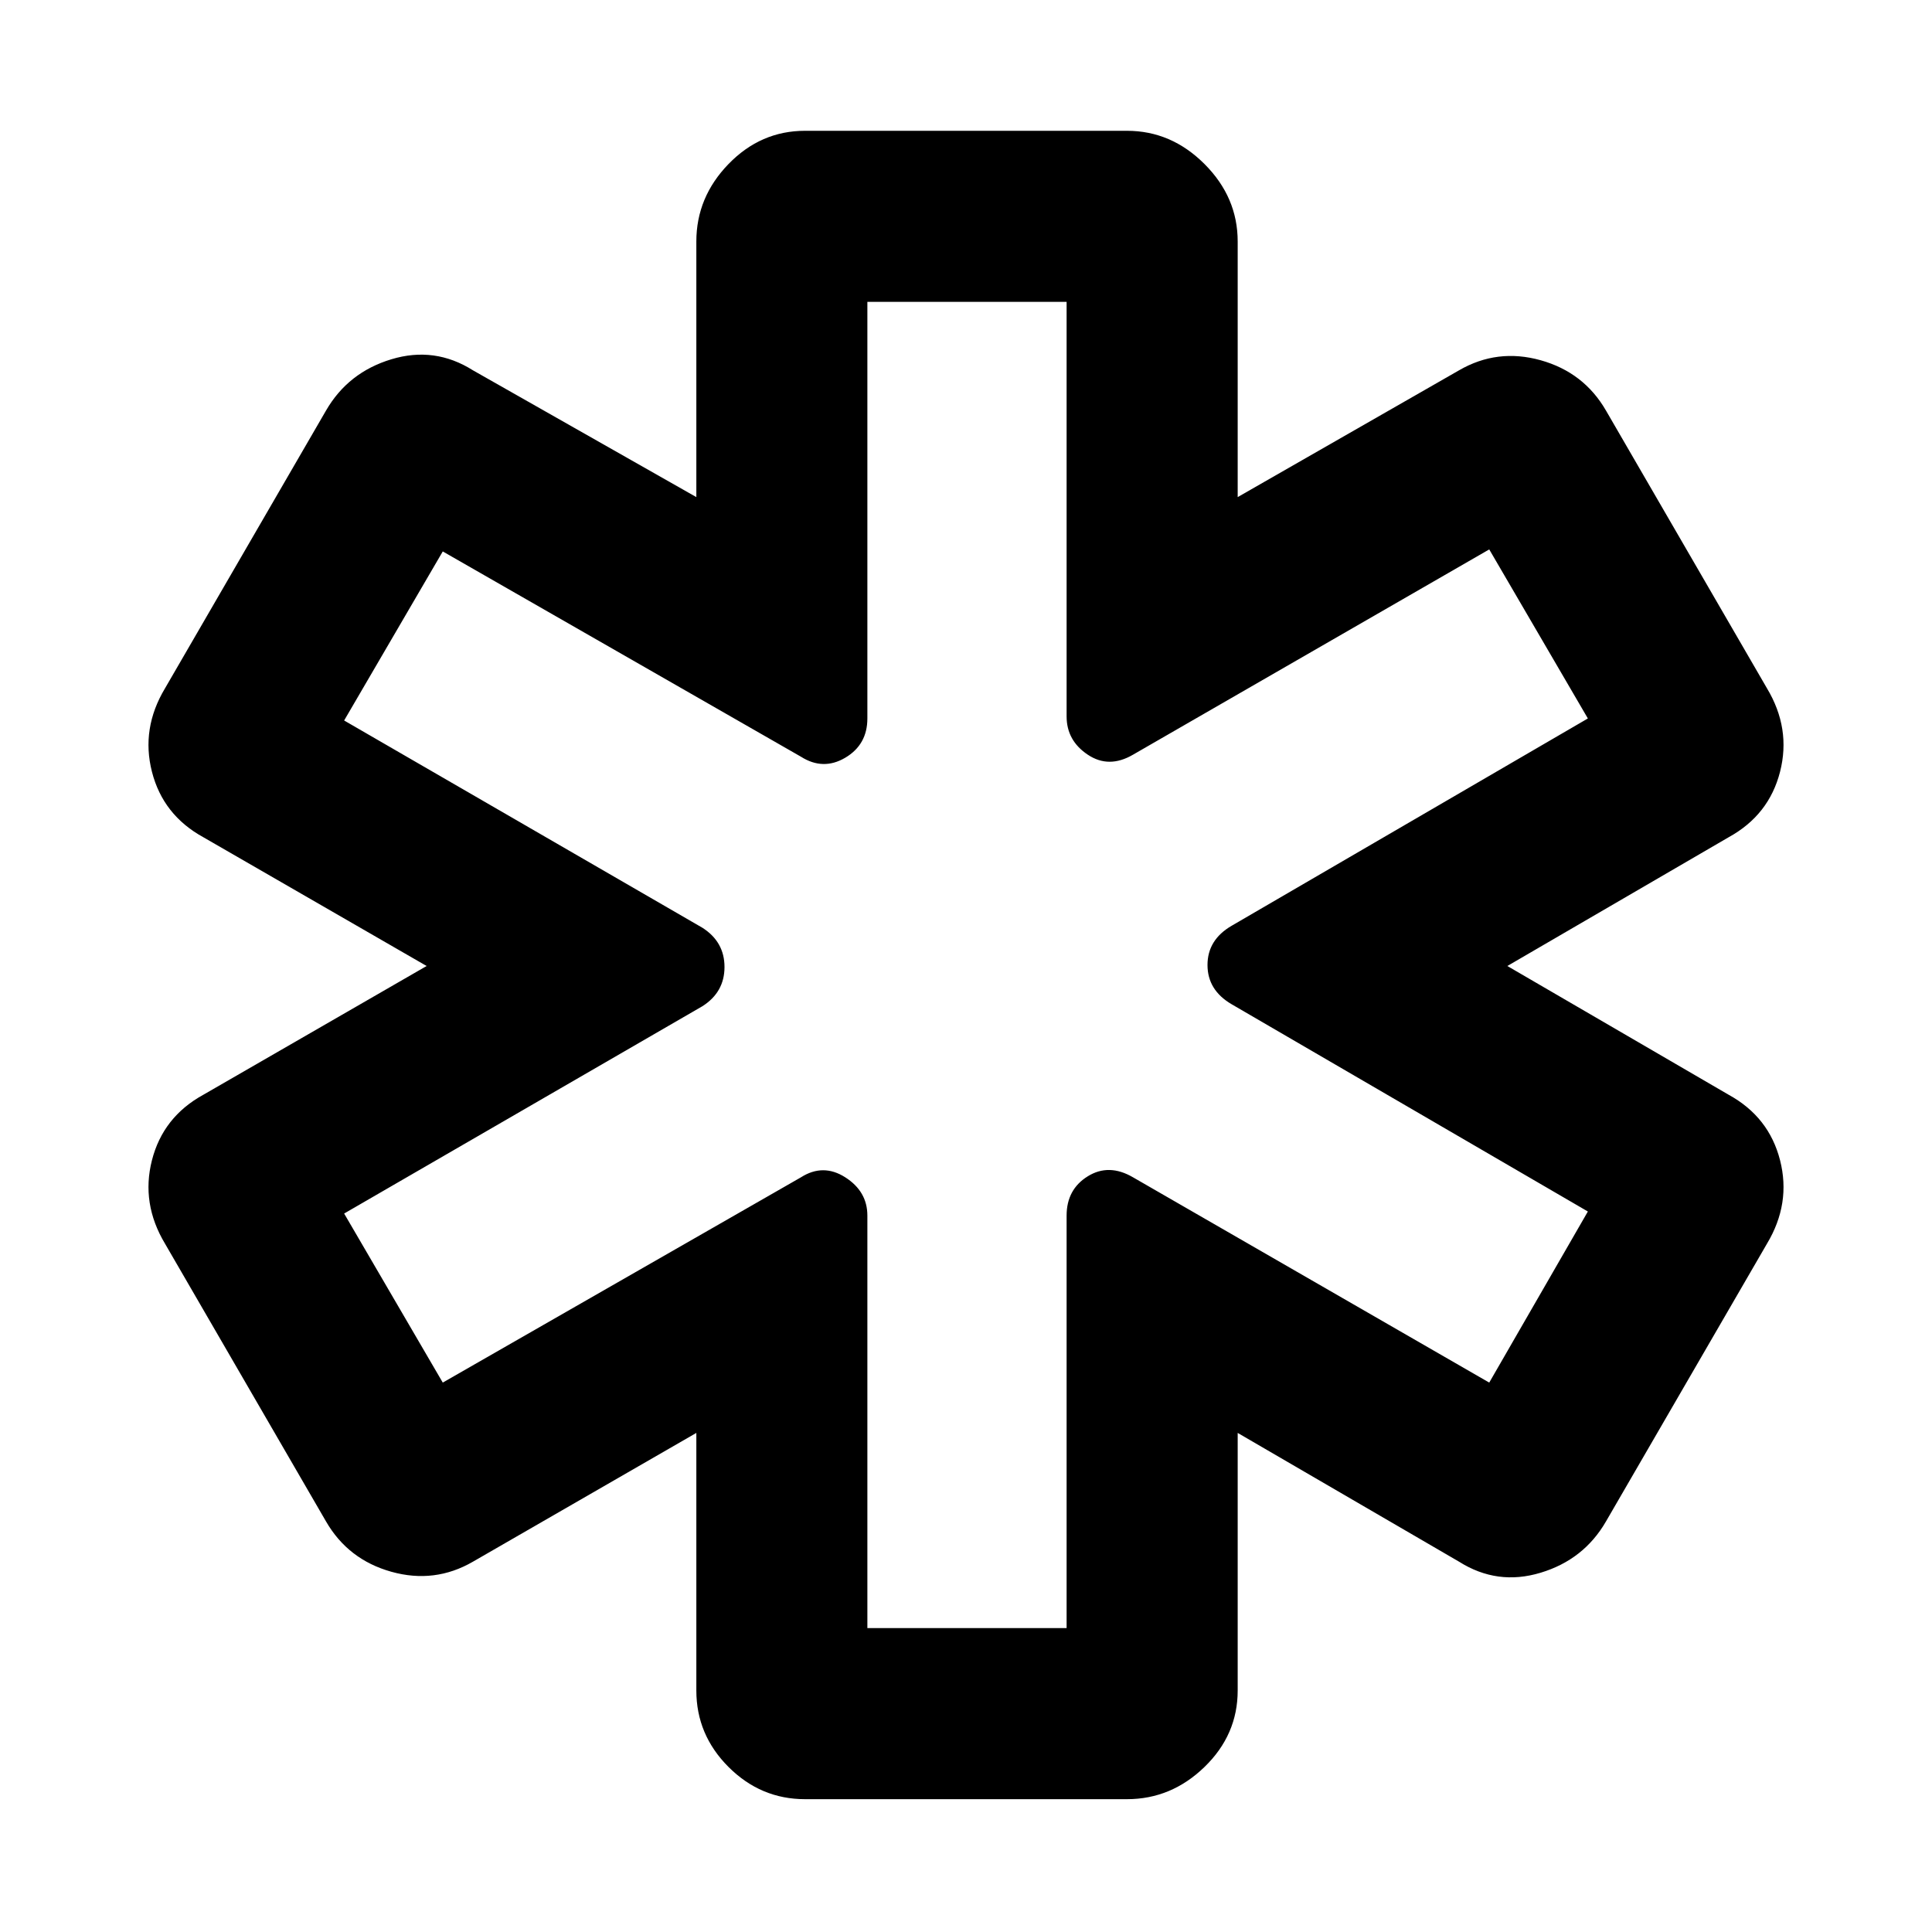 <svg xmlns="http://www.w3.org/2000/svg" height="40" width="40"><path d="M16.667 37.25Q15.75 37.25 15.083 36.583Q14.417 35.917 14.417 35V29.667L9.792 32.333Q9 32.792 8.104 32.542Q7.208 32.292 6.75 31.5L3.417 25.75Q2.917 24.917 3.146 24.021Q3.375 23.125 4.208 22.667L8.833 20L4.208 17.333Q3.375 16.875 3.146 15.979Q2.917 15.083 3.417 14.25L6.75 8.5Q7.208 7.708 8.104 7.438Q9 7.167 9.792 7.667L14.417 10.292V5Q14.417 4.083 15.083 3.396Q15.75 2.708 16.667 2.708H23.333Q24.25 2.708 24.938 3.396Q25.625 4.083 25.625 5V10.292L30.208 7.667Q31 7.208 31.896 7.458Q32.792 7.708 33.25 8.5L36.583 14.25Q37.083 15.083 36.854 15.979Q36.625 16.875 35.792 17.333L31.208 20L35.792 22.667Q36.625 23.125 36.854 24.021Q37.083 24.917 36.583 25.75L33.25 31.5Q32.792 32.292 31.896 32.562Q31 32.833 30.208 32.333L25.625 29.667V35Q25.625 35.917 24.938 36.583Q24.25 37.25 23.333 37.25ZM17.958 33.708H22.083V25.167Q22.083 24.625 22.521 24.354Q22.958 24.083 23.458 24.375L30.833 28.625L32.875 25.083L25.5 20.792Q25 20.5 25 19.979Q25 19.458 25.5 19.167L32.875 14.875L30.833 11.375L23.458 15.625Q22.958 15.917 22.521 15.625Q22.083 15.333 22.083 14.833V6.25H17.958V14.875Q17.958 15.417 17.5 15.688Q17.042 15.958 16.583 15.667L9.167 11.417L7.125 14.917L14.542 19.208Q15 19.5 15 20.021Q15 20.542 14.542 20.833L7.125 25.125L9.167 28.625L16.583 24.375Q17.042 24.083 17.5 24.375Q17.958 24.667 17.958 25.167ZM20 20Q20 20 20 20Q20 20 20 20Q20 20 20 20Q20 20 20 20Q20 20 20 20Q20 20 20 20Q20 20 20 20Q20 20 20 20Q20 20 20 20Q20 20 20 20Q20 20 20 20Q20 20 20 20Z"/></svg>